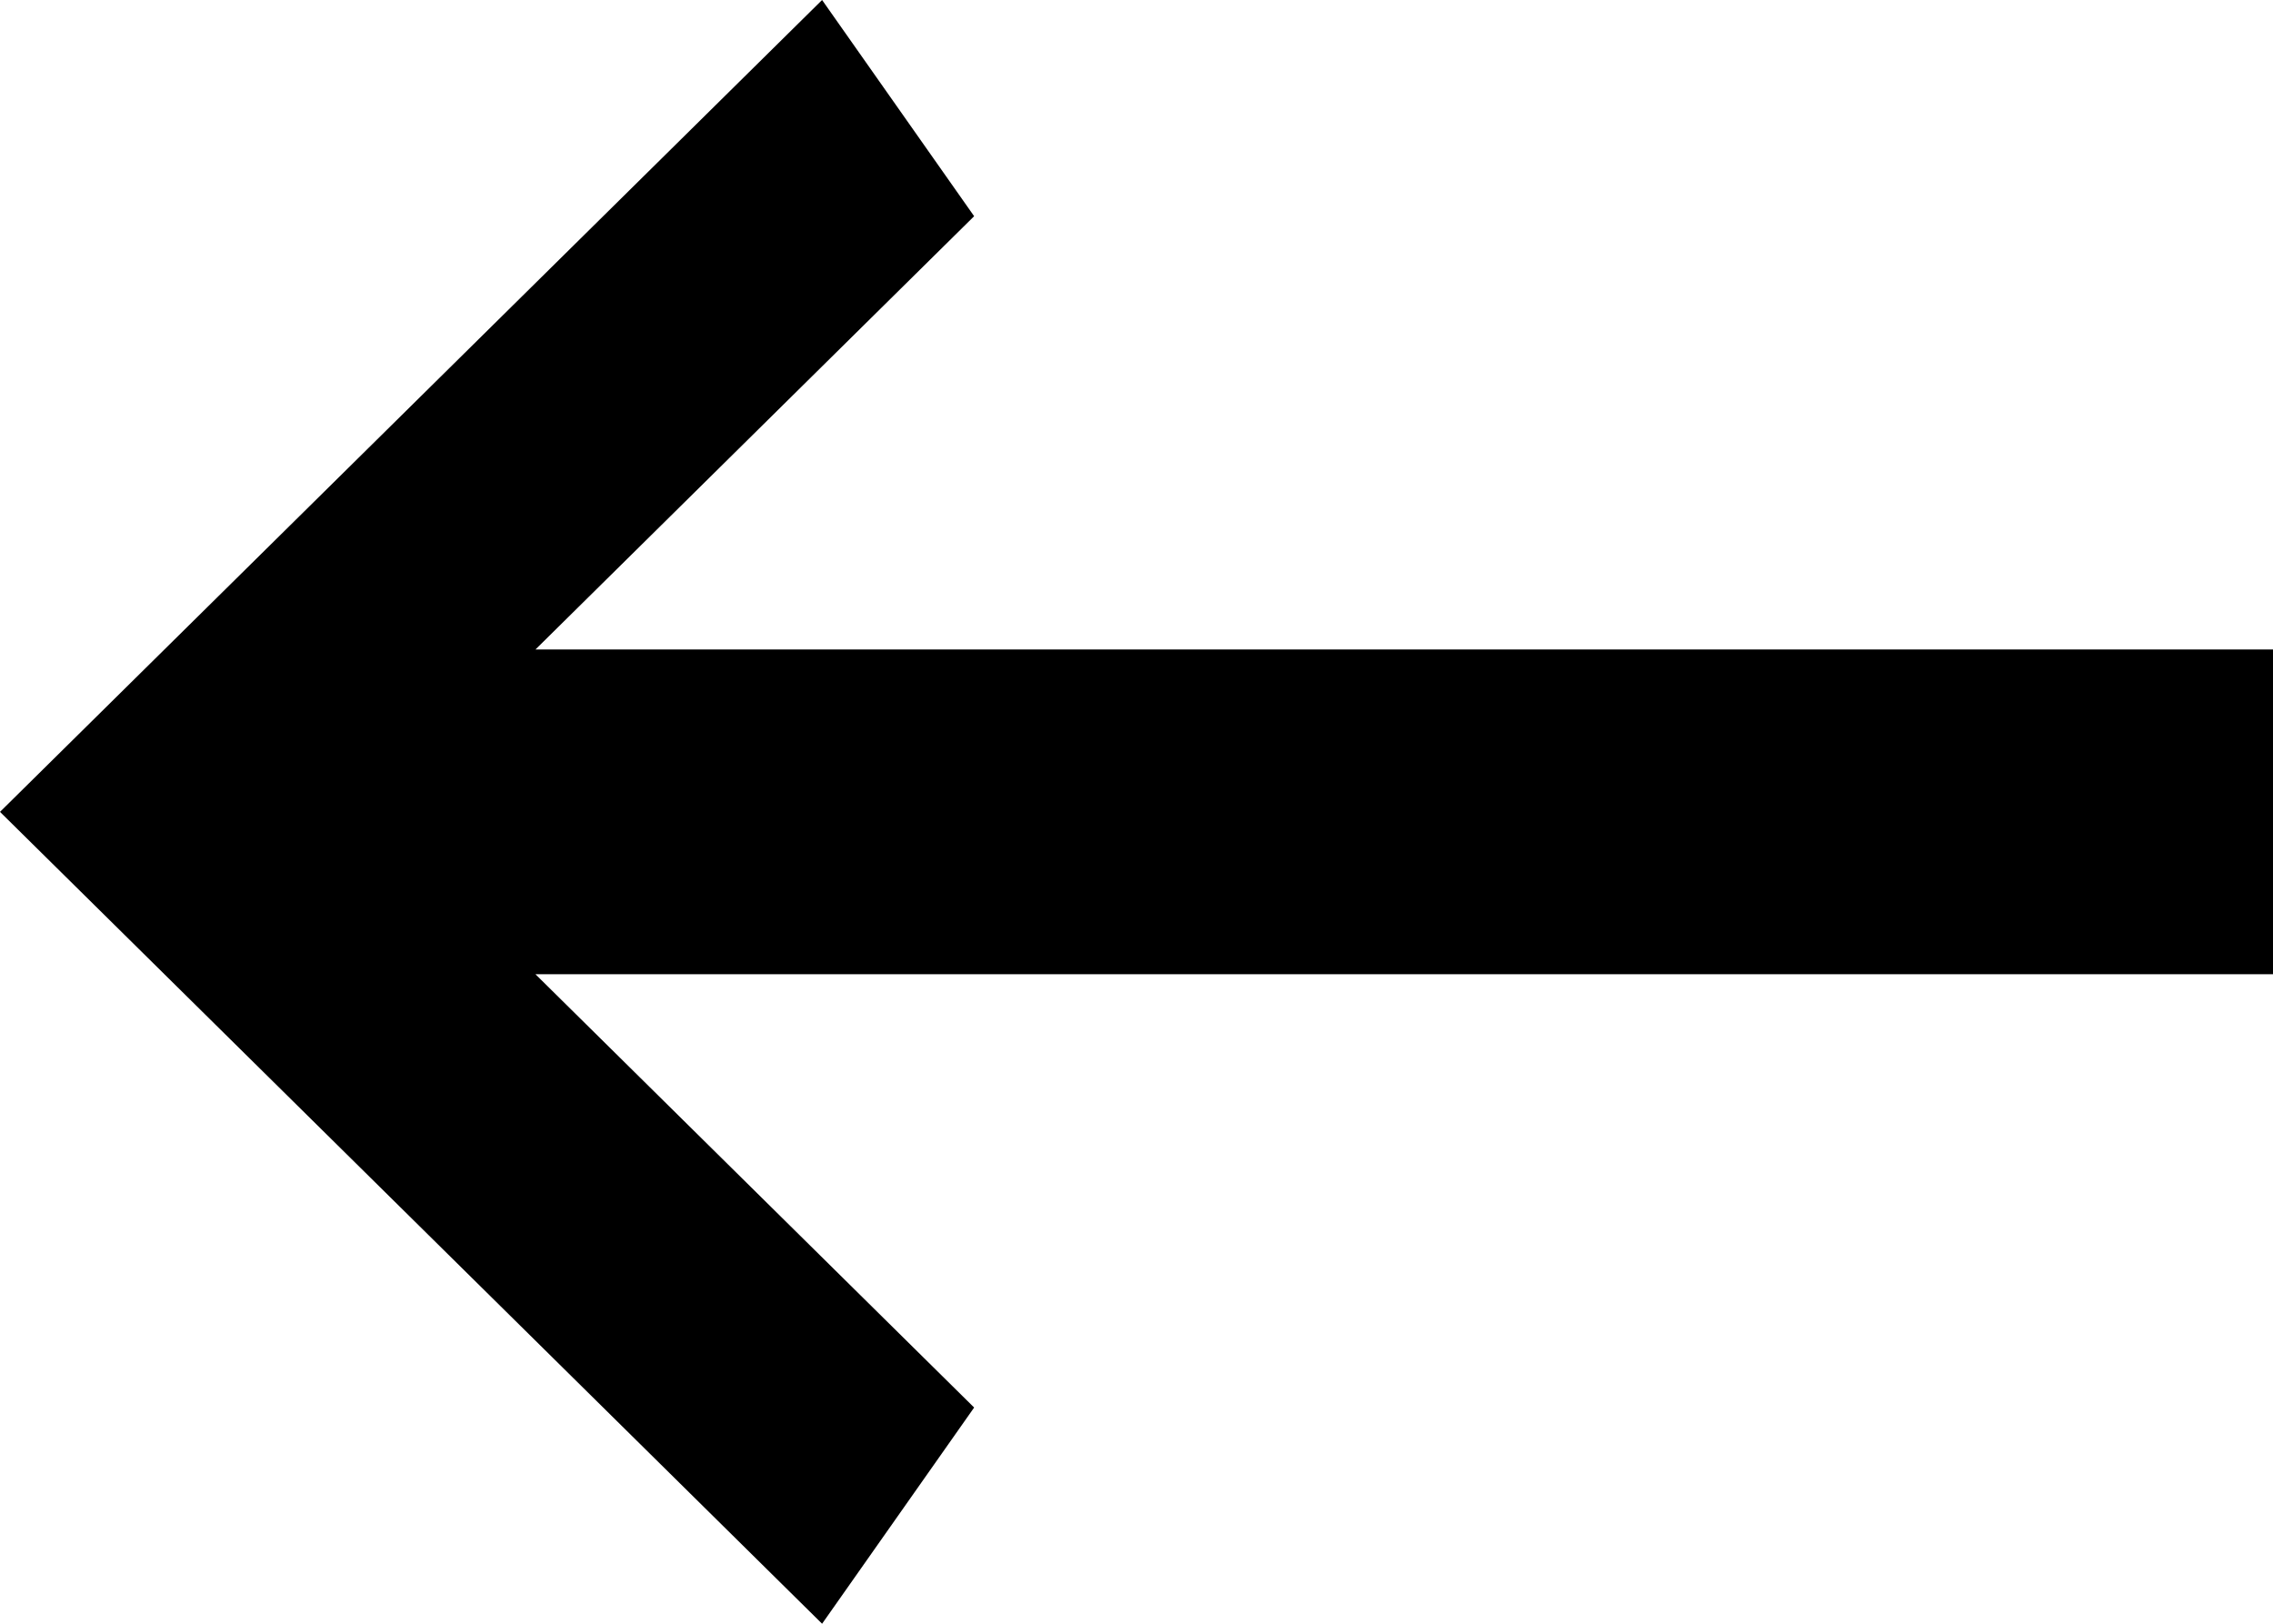 <svg width="56" height="40" viewBox="0 0 56 40" xmlns="http://www.w3.org/2000/svg"><title>back</title><path d="M56 16H13.192L24 5.326 20.254 0 0 20l20.254 20L24 34.674 13.192 24H56z" fill-rule="evenodd"/></svg>